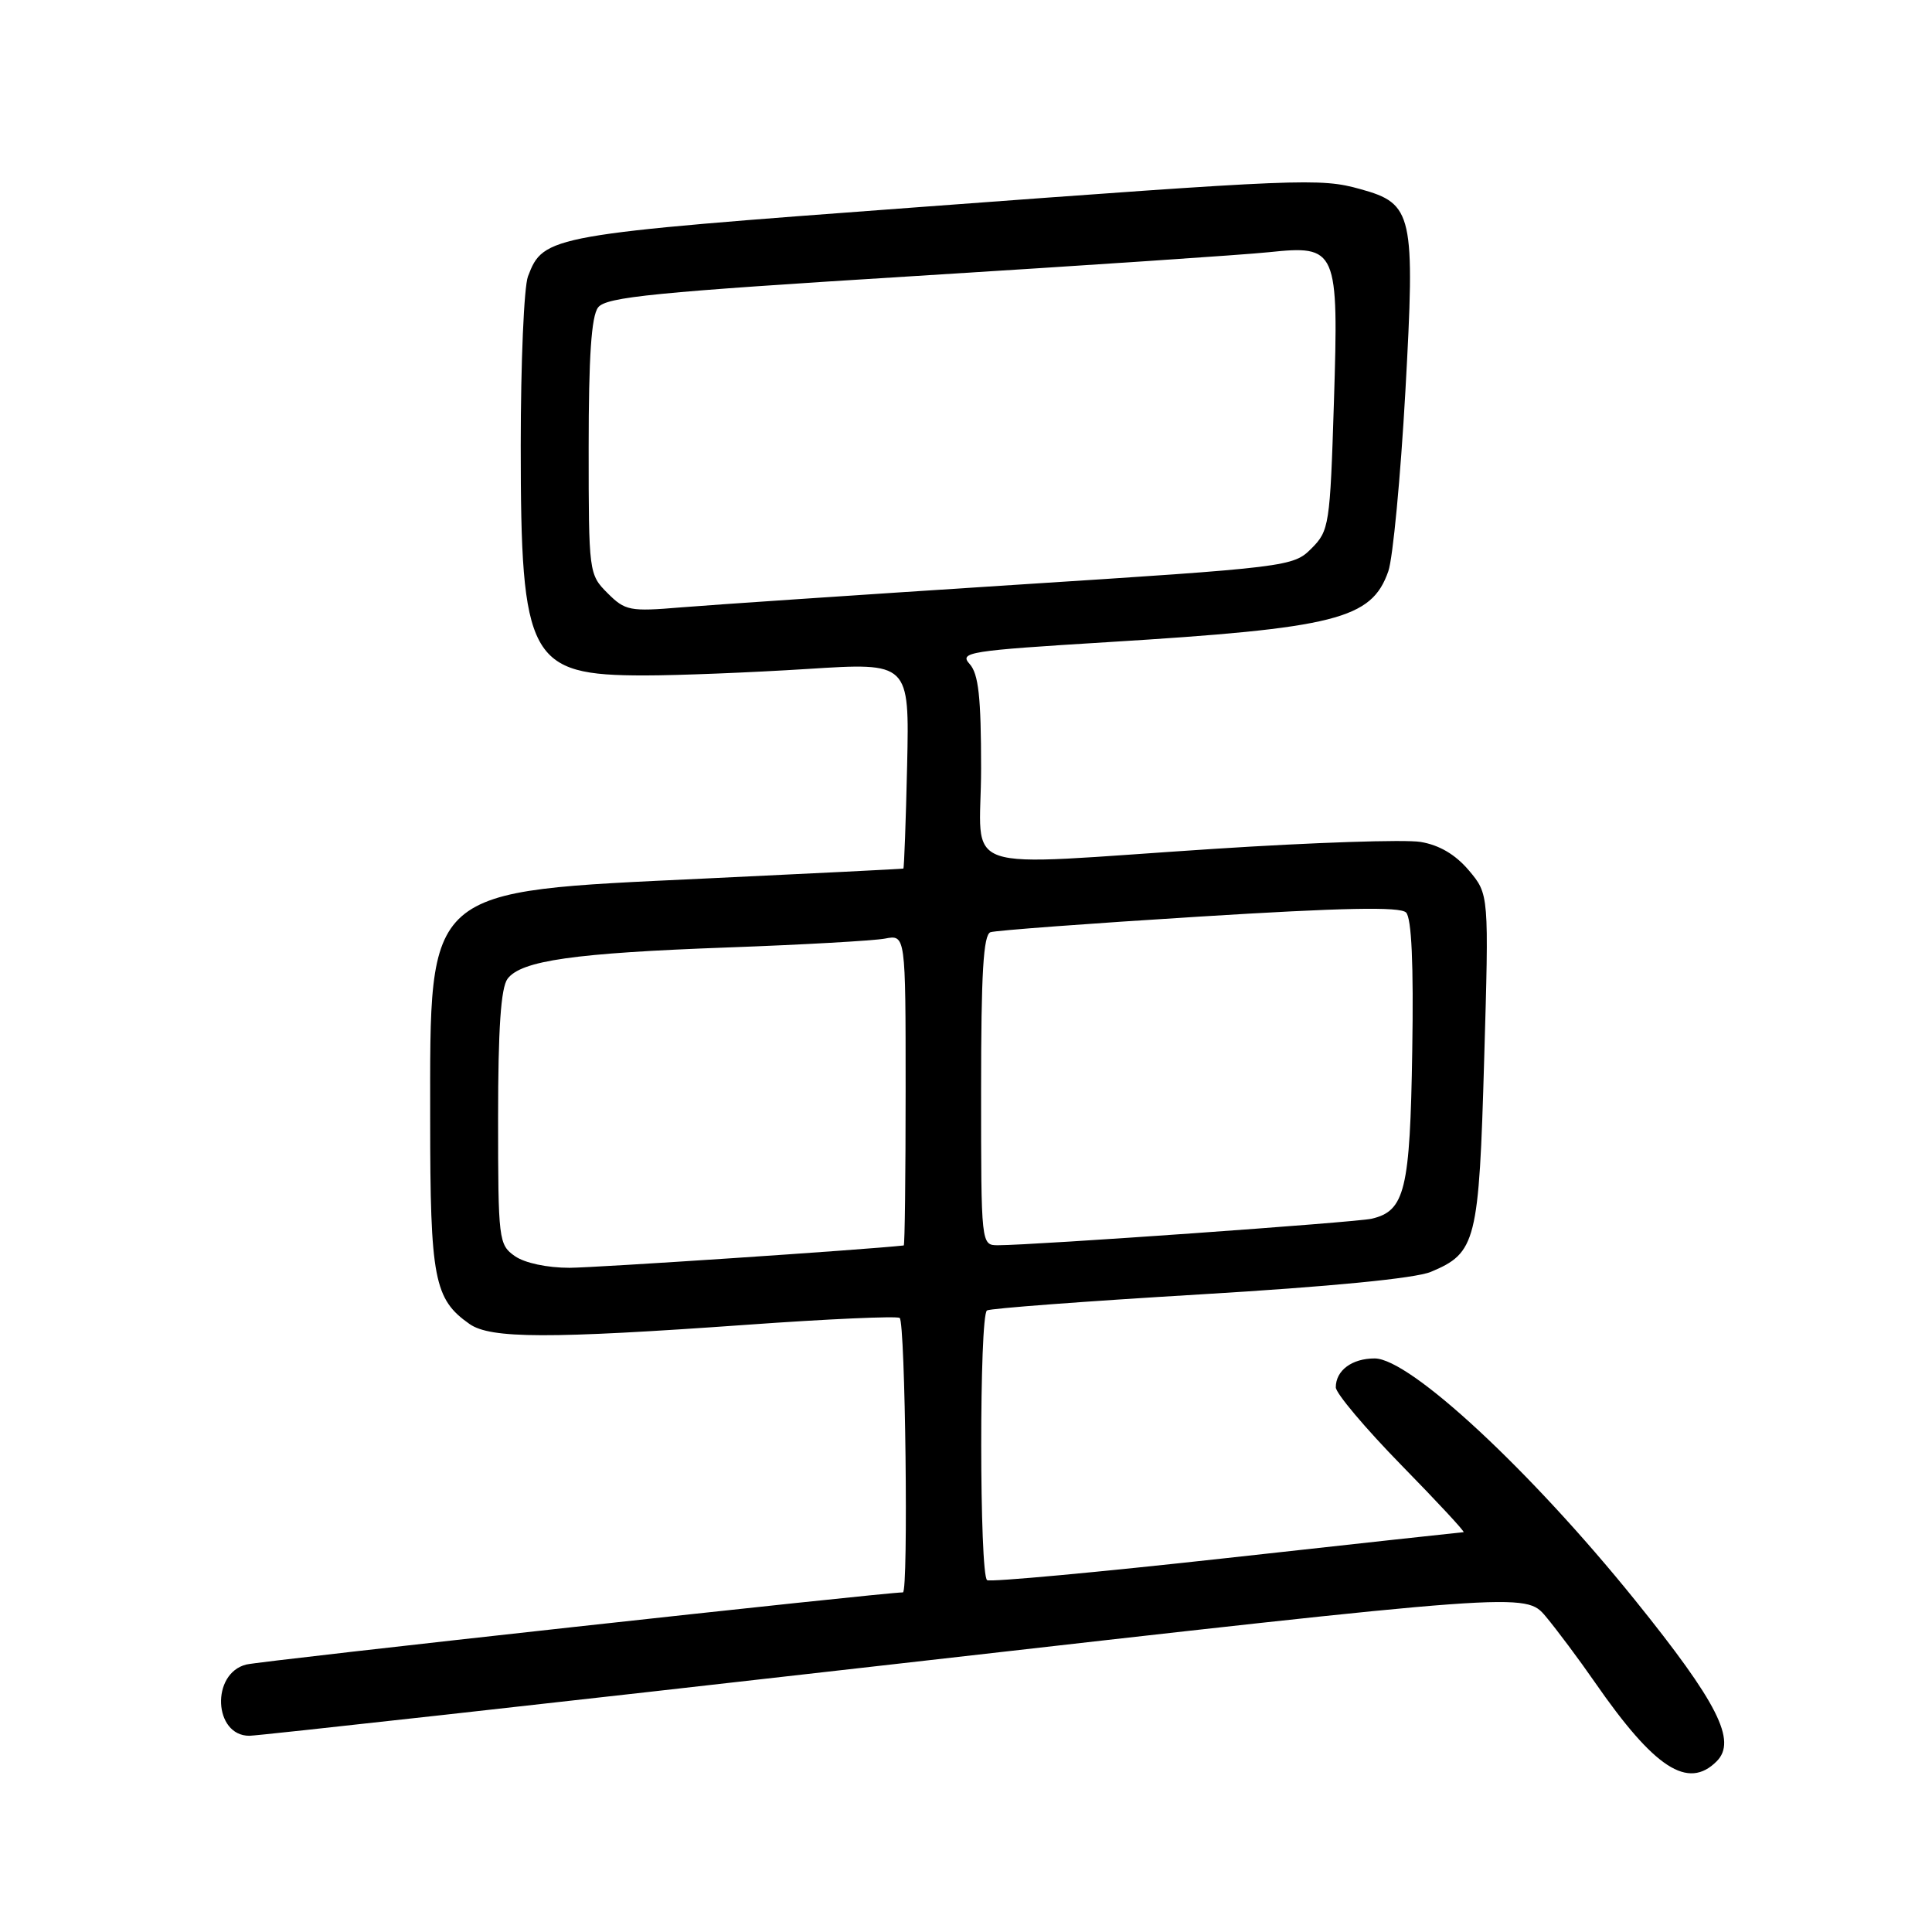 <?xml version="1.0" encoding="UTF-8" standalone="no"?>
<!DOCTYPE svg PUBLIC "-//W3C//DTD SVG 1.1//EN" "http://www.w3.org/Graphics/SVG/1.1/DTD/svg11.dtd" >
<svg xmlns="http://www.w3.org/2000/svg" xmlns:xlink="http://www.w3.org/1999/xlink" version="1.1" viewBox="0 0 256 256">
 <g >
 <path fill="currentColor"
d=" M 227.46 233.39 C 230.18 230.68 227.63 225.64 216.63 212.00 C 202.77 194.82 186.81 180.00 182.15 180.00 C 179.14 180.00 177.00 181.59 177.00 183.83 C 177.00 184.61 180.91 189.25 185.68 194.13 C 190.46 199.01 194.17 203.01 193.93 203.02 C 193.69 203.03 179.57 204.57 162.55 206.45 C 145.53 208.33 131.24 209.65 130.80 209.38 C 129.77 208.74 129.75 174.27 130.78 173.64 C 131.21 173.37 143.88 172.42 158.94 171.52 C 176.24 170.49 187.53 169.39 189.59 168.53 C 195.60 166.02 195.97 164.56 196.66 140.40 C 197.30 118.50 197.30 118.50 194.63 115.33 C 192.85 113.23 190.72 111.97 188.23 111.56 C 186.18 111.22 173.93 111.63 161.00 112.47 C 125.96 114.74 130.00 116.13 130.00 101.83 C 130.00 92.36 129.66 89.29 128.48 87.98 C 127.07 86.42 128.35 86.22 146.73 85.09 C 177.06 83.23 181.74 82.05 183.96 75.69 C 184.57 73.94 185.58 63.22 186.22 51.86 C 187.53 28.32 187.24 26.99 180.26 25.06 C 174.92 23.57 172.63 23.67 121.69 27.45 C 72.72 31.08 72.01 31.21 69.96 36.62 C 69.43 38.00 69.00 48.09 69.00 59.04 C 69.00 87.44 70.11 89.50 85.40 89.50 C 89.85 89.50 99.58 89.11 107.00 88.64 C 120.50 87.78 120.50 87.78 120.20 101.39 C 120.03 108.88 119.80 115.04 119.70 115.09 C 119.59 115.14 107.75 115.73 93.39 116.41 C 56.02 118.19 57.00 117.32 57.00 148.30 C 57.00 169.46 57.52 172.15 62.22 175.44 C 65.00 177.39 72.74 177.41 98.96 175.54 C 109.67 174.77 118.78 174.37 119.21 174.63 C 119.96 175.10 120.39 211.00 119.64 211.00 C 117.17 211.00 34.55 220.07 32.63 220.56 C 27.93 221.74 28.30 230.00 33.04 230.00 C 34.13 230.00 72.61 225.73 118.57 220.50 C 202.13 211.00 202.13 211.00 204.82 214.19 C 206.29 215.95 209.23 219.88 211.35 222.94 C 219.24 234.32 223.66 237.19 227.46 233.39 Z  M 68.22 166.44 C 66.08 164.94 66.00 164.31 66.00 148.13 C 66.00 136.30 66.37 130.89 67.25 129.70 C 69.05 127.28 76.10 126.28 96.50 125.54 C 106.40 125.18 115.74 124.65 117.25 124.37 C 120.00 123.84 120.00 123.84 120.00 144.42 C 120.00 155.74 119.89 165.01 119.75 165.03 C 114.61 165.60 79.02 167.97 75.47 167.99 C 72.52 167.99 69.53 167.36 68.22 166.44 Z  M 130.00 144.47 C 130.00 128.93 130.30 123.84 131.25 123.52 C 131.94 123.29 144.36 122.36 158.86 121.46 C 177.96 120.27 185.52 120.12 186.31 120.91 C 187.04 121.64 187.32 127.74 187.13 139.25 C 186.84 157.69 186.17 160.46 181.74 161.49 C 179.63 161.97 137.12 164.99 132.25 165.00 C 130.00 165.00 130.00 165.00 130.00 144.47 Z  M 80.50 78.59 C 78.03 76.12 78.00 75.88 78.00 59.24 C 78.00 47.29 78.36 41.90 79.25 40.74 C 80.31 39.35 86.65 38.72 121.50 36.56 C 144.05 35.16 165.02 33.75 168.10 33.42 C 177.19 32.47 177.39 32.93 176.75 53.33 C 176.24 69.59 176.12 70.33 173.77 72.68 C 171.36 75.09 170.76 75.17 134.41 77.50 C 114.11 78.81 94.24 80.15 90.25 80.48 C 83.44 81.05 82.84 80.93 80.50 78.59 Z "/>
</g>
</svg>